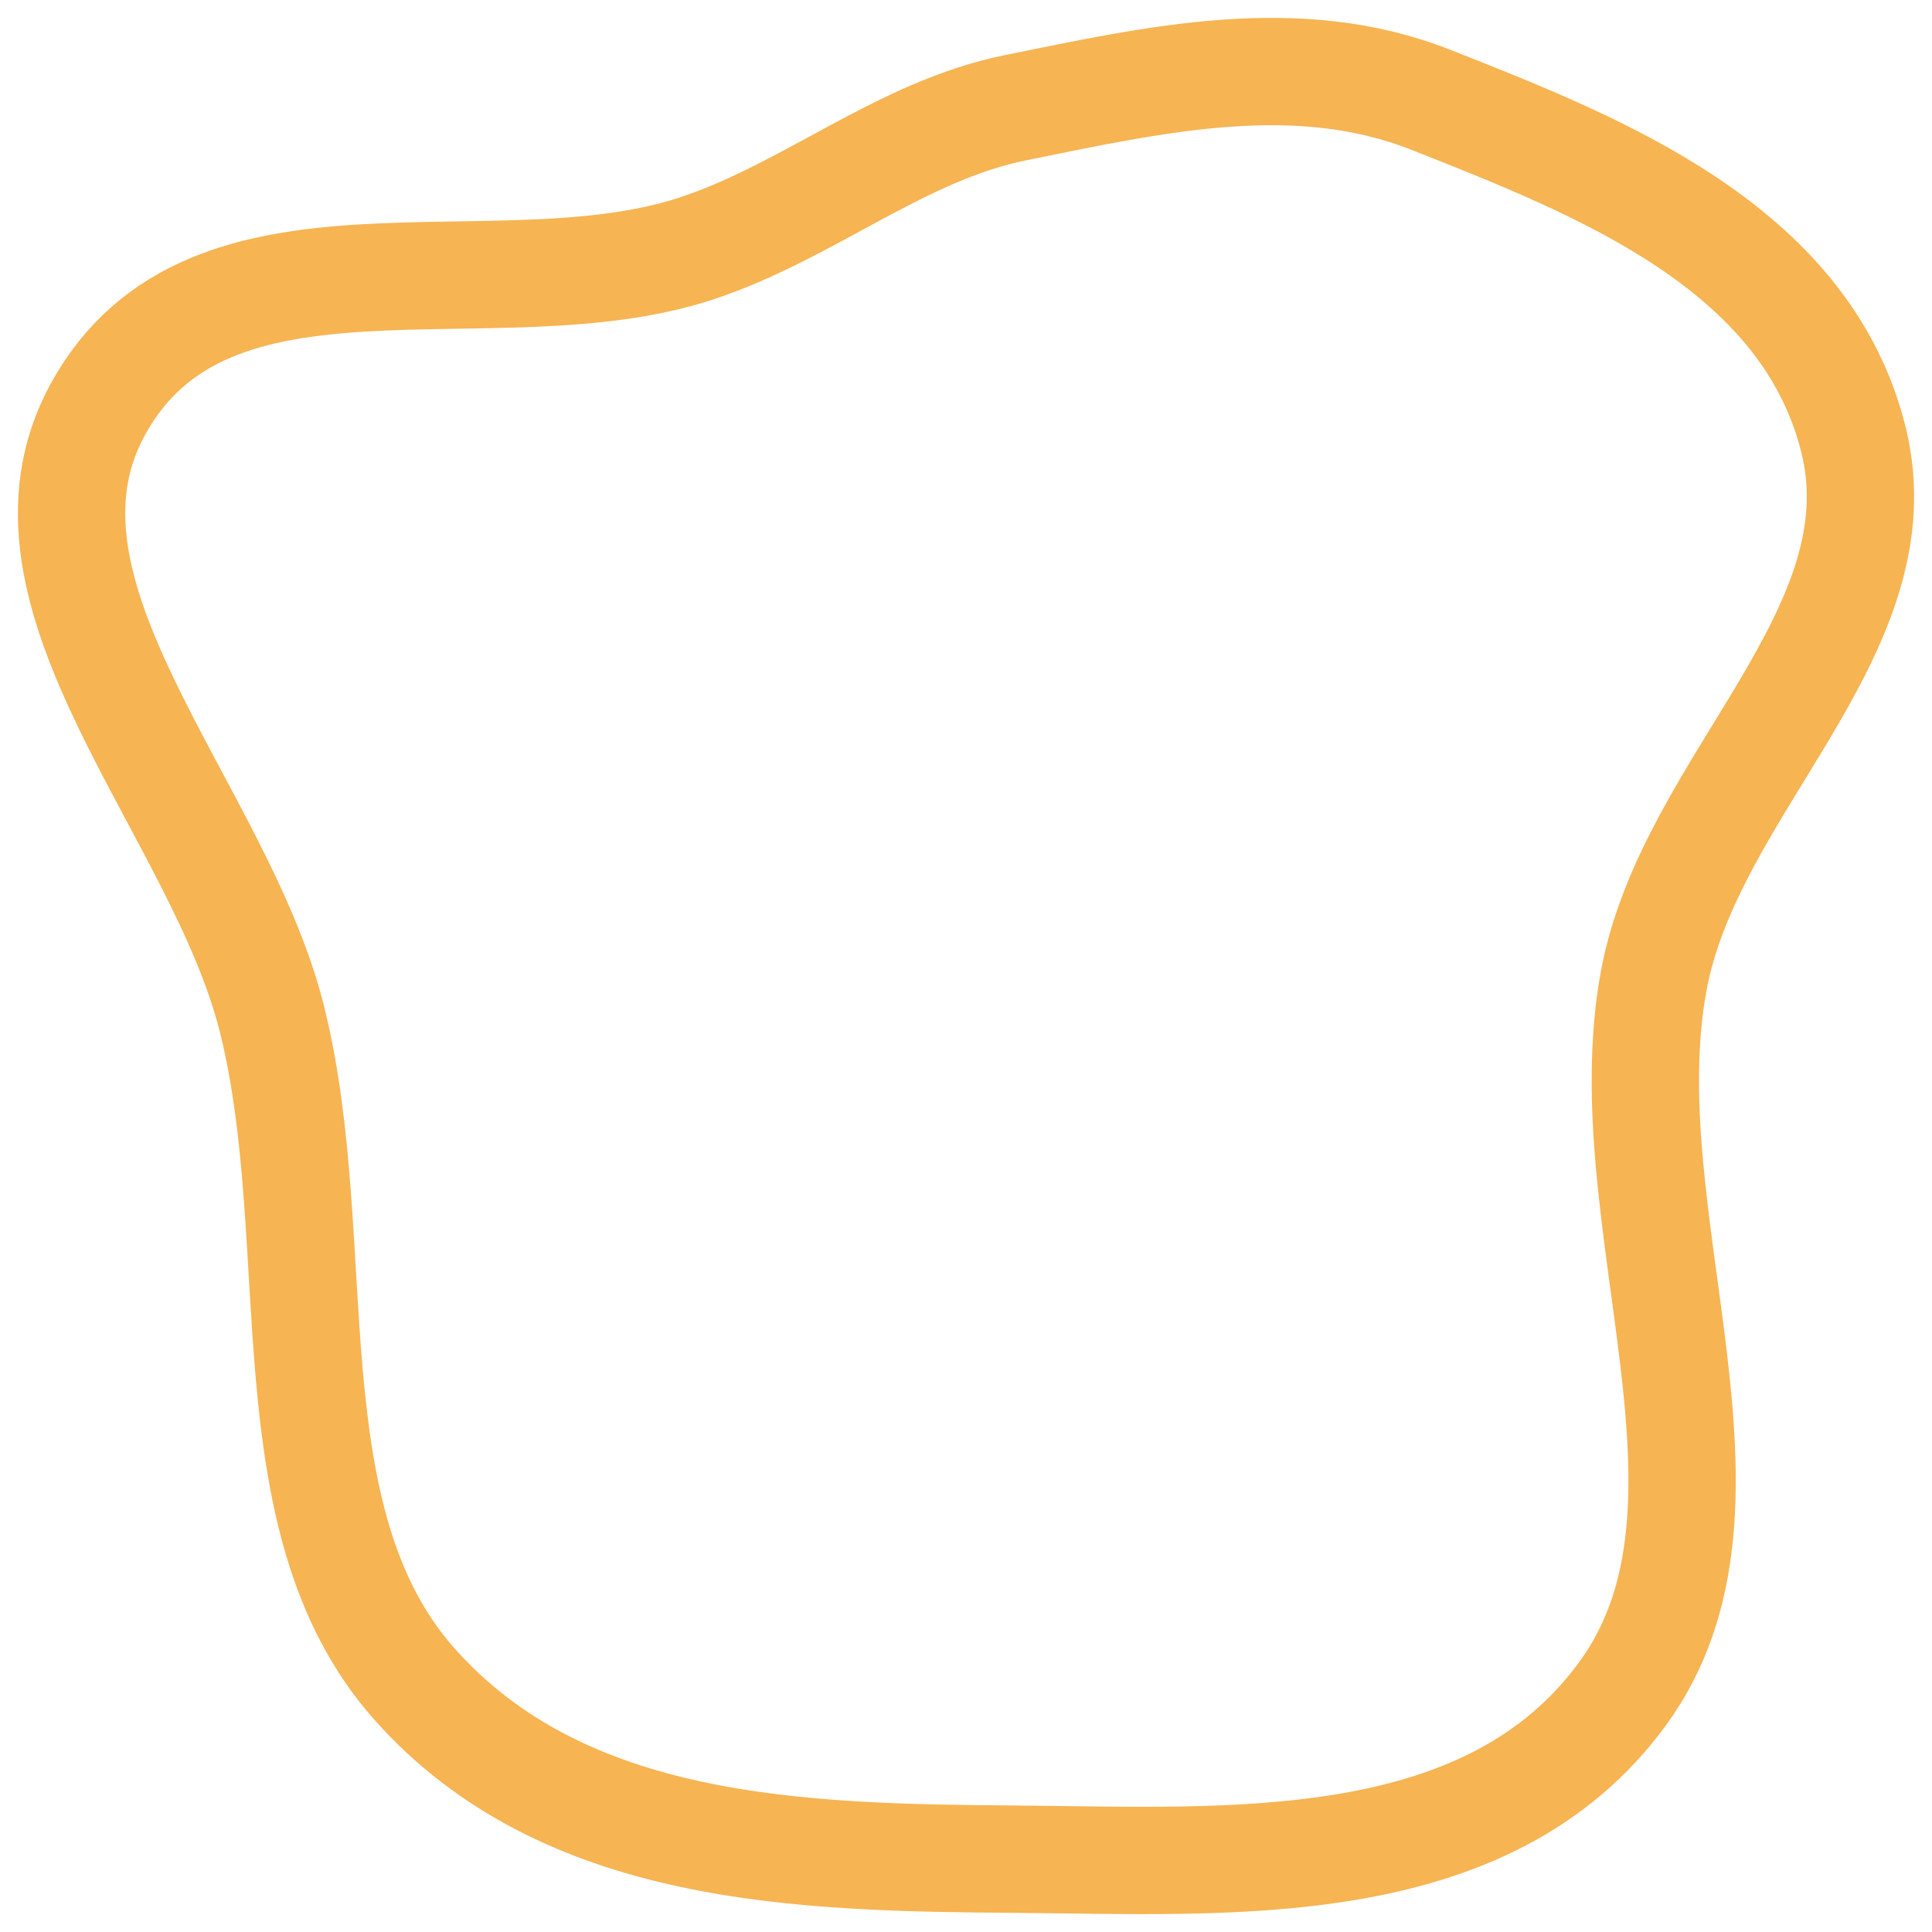 <svg width="30" height="30" viewBox="0 0 54 54" fill="none" xmlns="http://www.w3.org/2000/svg">
<path fill-rule="evenodd" clip-rule="evenodd" d="M28.387 3.01C32.291 2.219 36.247 1.311 39.991 2.789C44.659 4.633 50.437 6.876 51.797 12.256C53.162 17.653 47.228 21.926 46.22 27.423C44.998 34.086 49.187 42.06 45.368 47.317C41.576 52.535 34.356 52.011 28.387 51.965C22.454 51.919 15.774 51.8 11.573 47.057C7.493 42.452 9.164 34.786 7.607 28.506C6.143 22.604 -0.121 16.639 2.739 11.433C5.839 5.792 13.816 8.799 19.453 6.948C22.6 5.915 25.162 3.663 28.387 3.01Z" stroke="#F6B452" stroke-width="3"/>
</svg>
